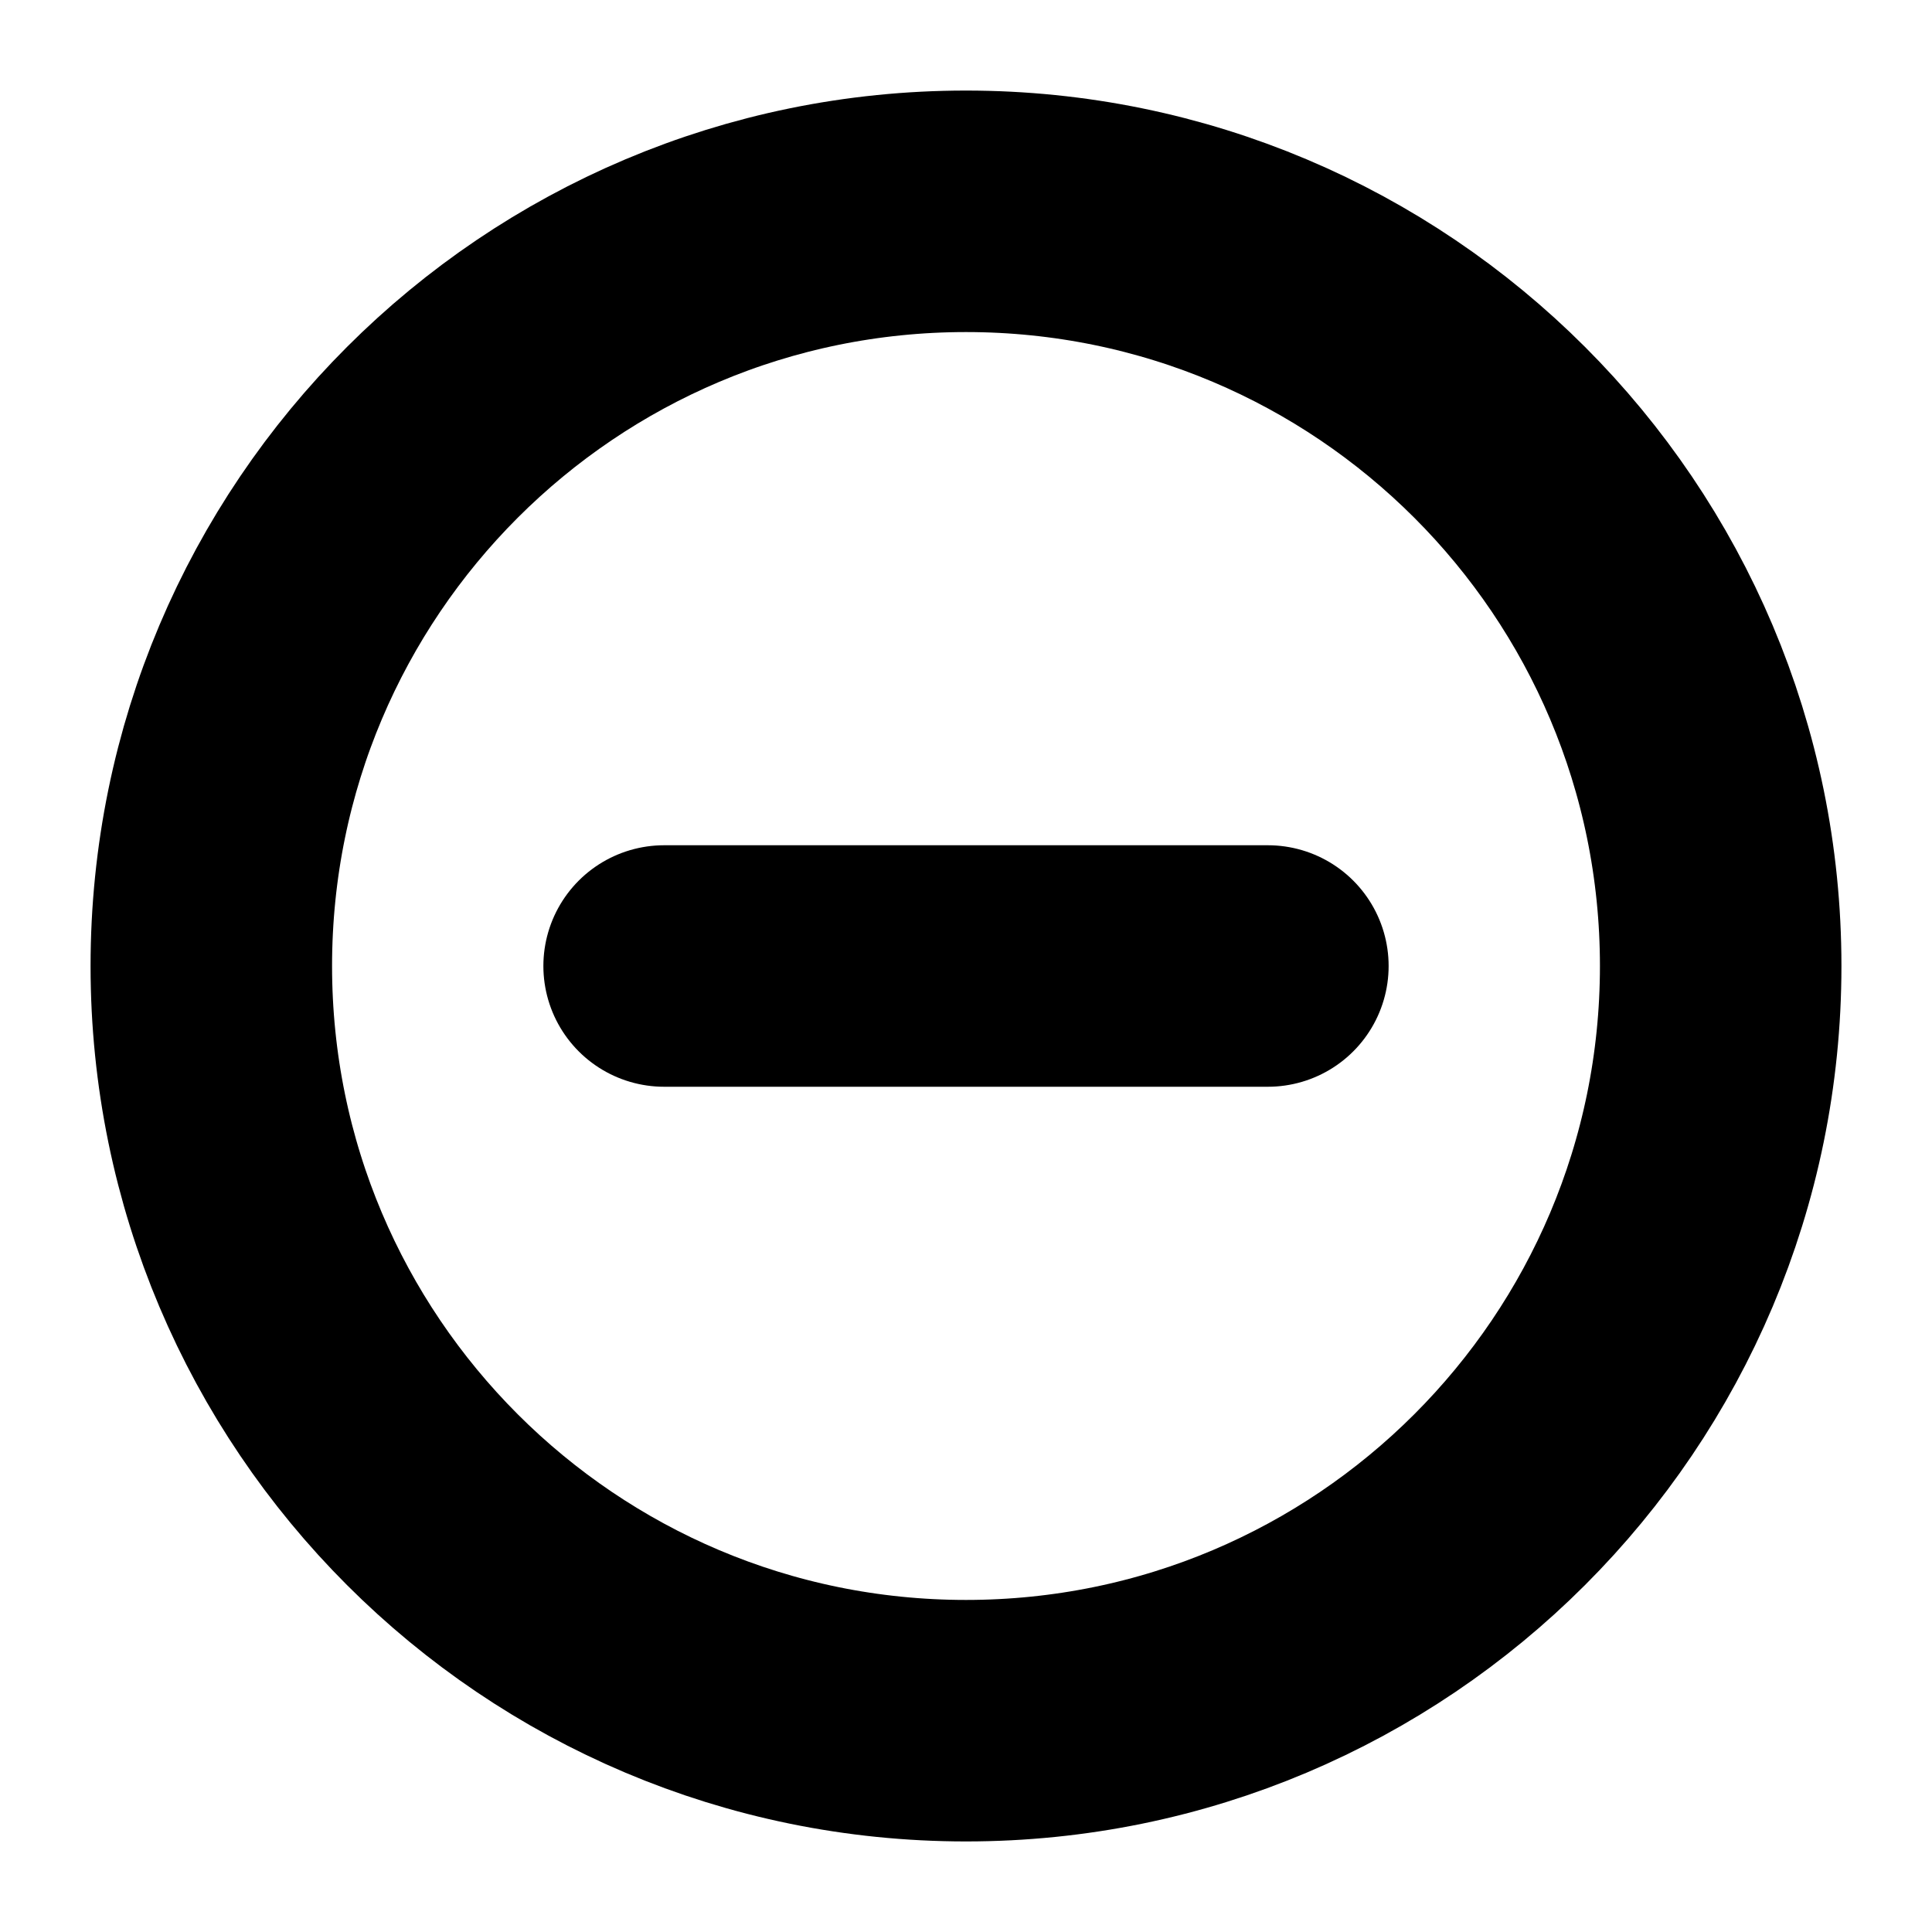 <svg width="16" height="16" viewBox="0 0 16 16" fill="none" xmlns="http://www.w3.org/2000/svg">
<g clip-path="url(#clip0_125_578)">
<path d="M8 14.25C11.452 14.25 14.25 11.452 14.25 8C14.25 4.548 11.452 1.75 8 1.75C4.548 1.75 1.75 4.548 1.75 8C1.75 11.452 4.548 14.25 8 14.25Z" stroke="black" stroke-width="2" stroke-linecap="round" stroke-linejoin="round"/>
<path d="M5.5 8H10.5" stroke="black" stroke-width="2" stroke-linecap="round" stroke-linejoin="round"/>
</g>
<defs>
<clipPath id="clip0_125_578">
<rect width="15" height="15" fill="white" transform="translate(0.5 0.5)"/>
</clipPath>
</defs>
</svg>
